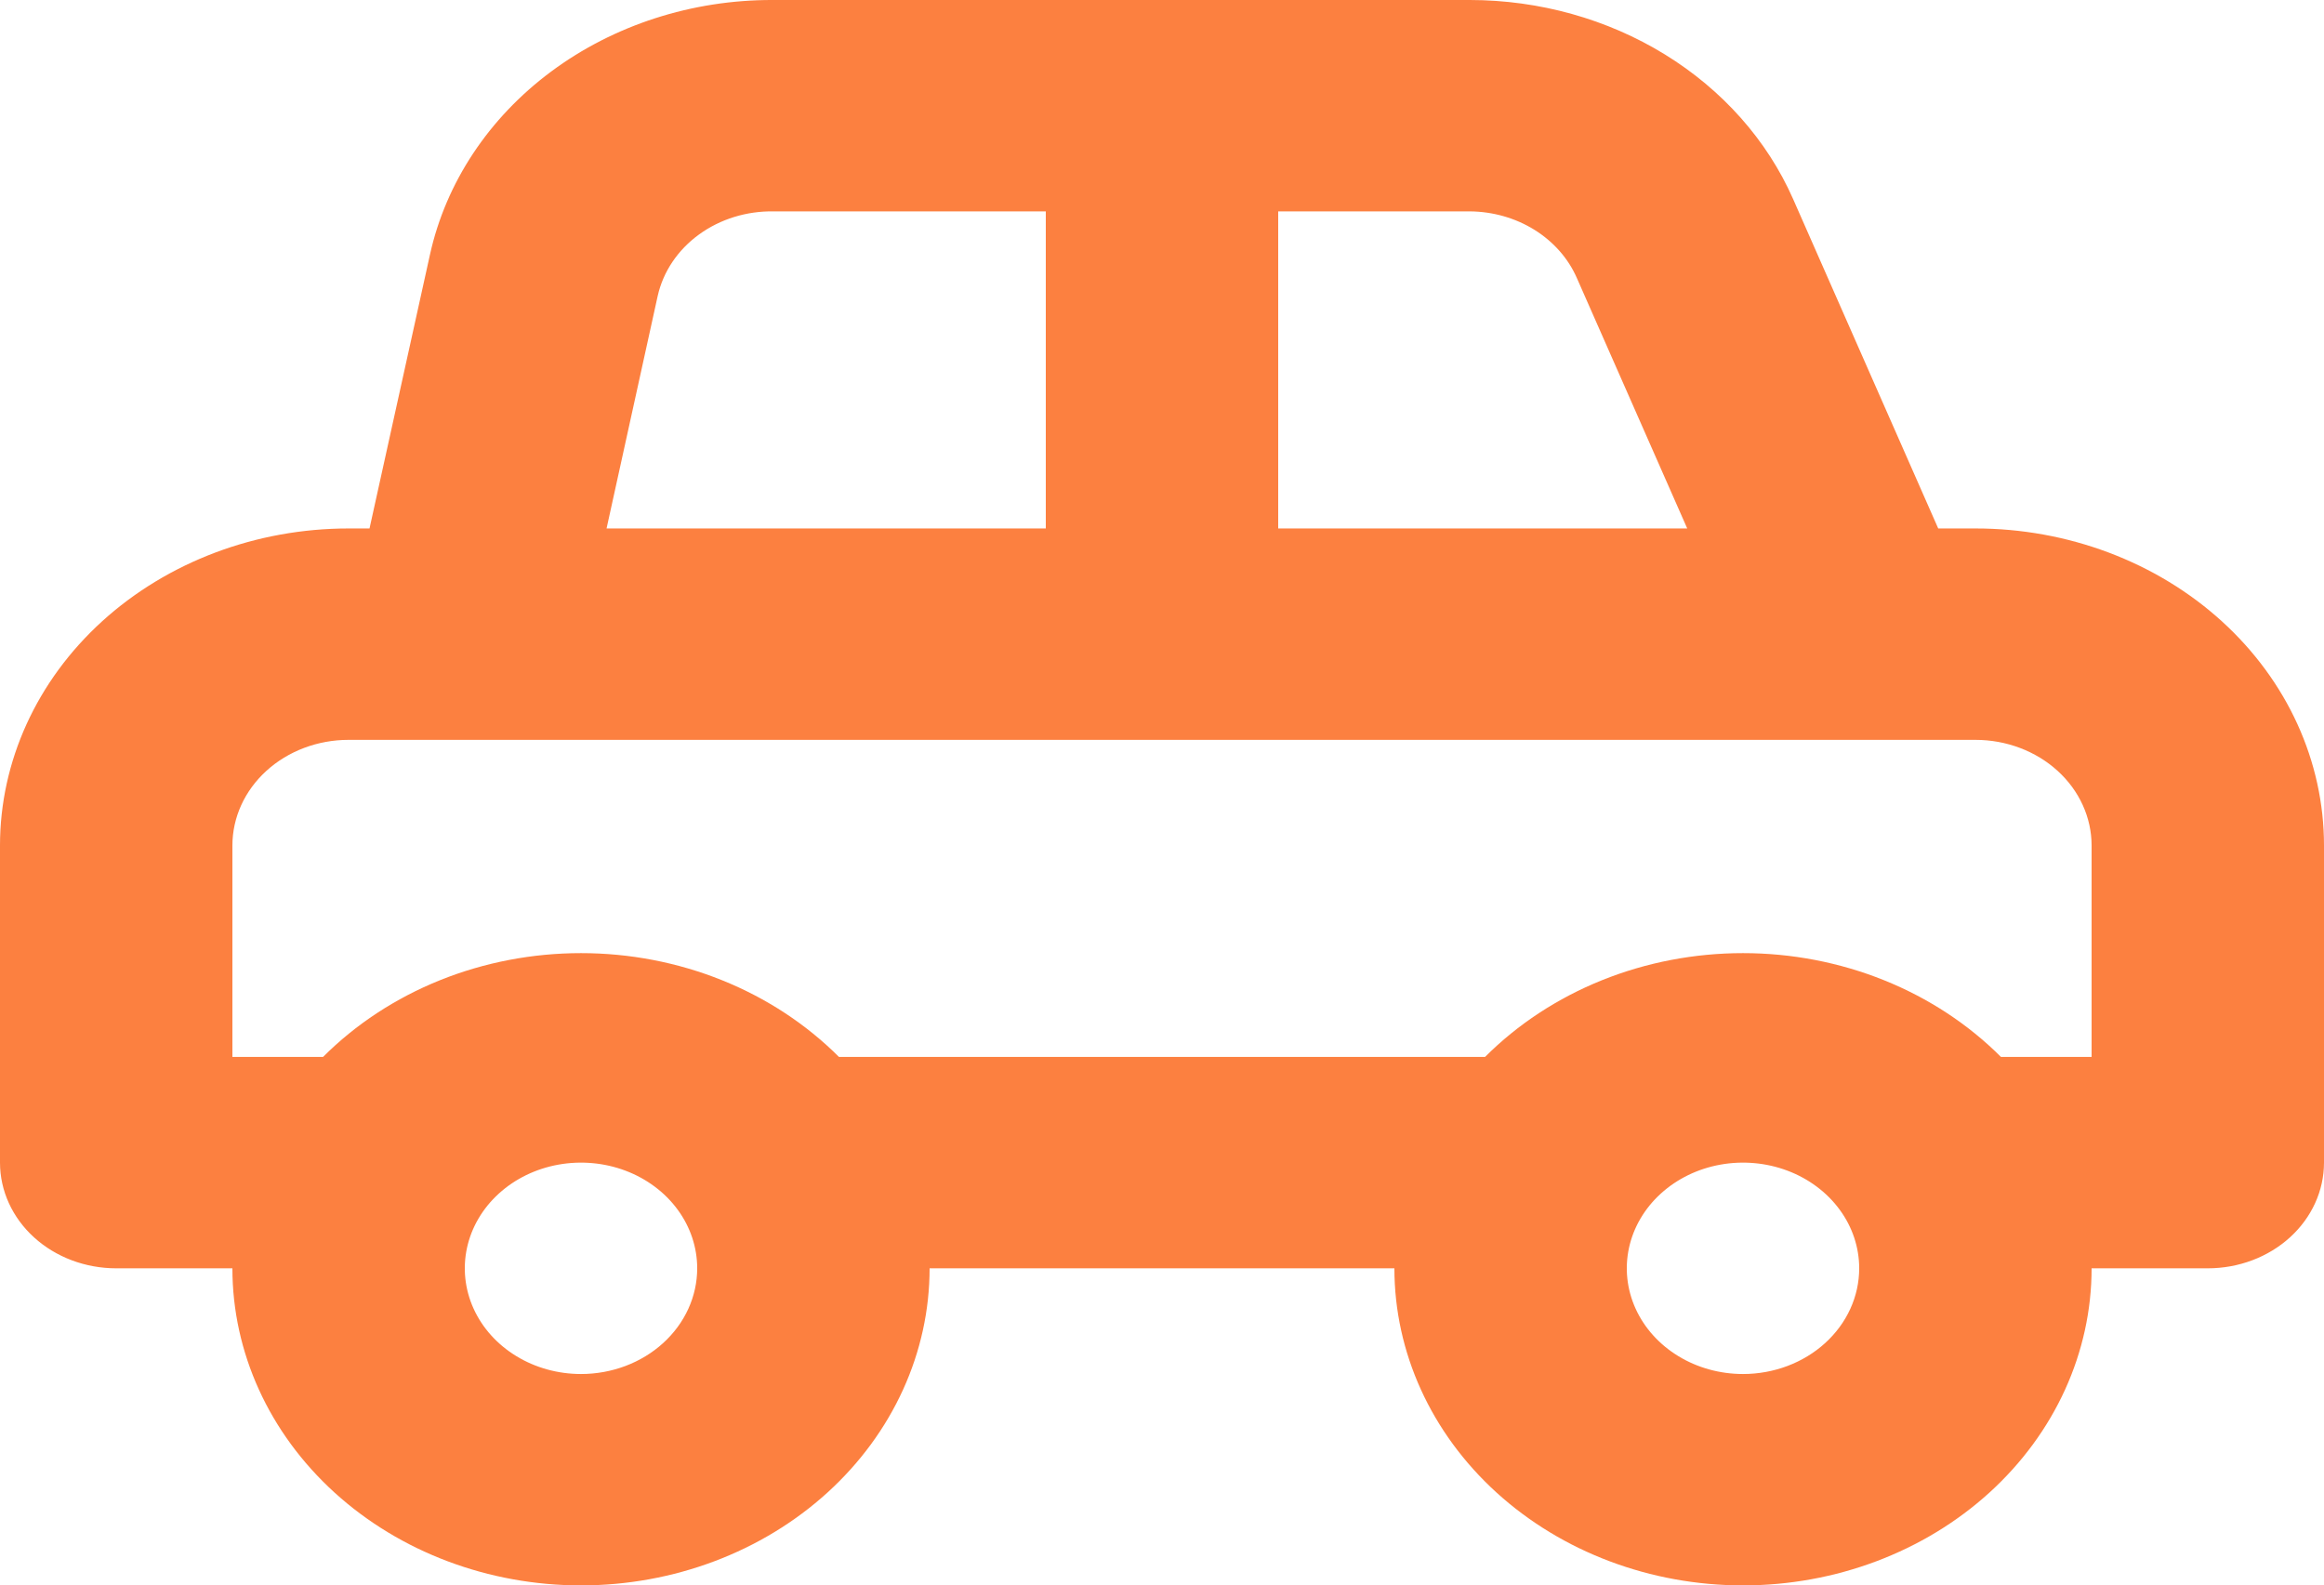 <svg width="129" height="88" viewBox="0 0 129 88" fill="none" xmlns="http://www.w3.org/2000/svg">
<path d="M109.65 29.333H107.586L99.523 11.029C98.084 7.775 95.607 4.986 92.412 3.021C89.217 1.056 85.45 0.004 81.593 7.21468e-05H42.892C38.412 -0.012 34.065 1.392 30.595 3.97C27.125 6.549 24.746 10.143 23.865 14.139L20.511 29.333H19.35C14.218 29.333 9.296 31.188 5.667 34.488C2.039 37.789 0 42.266 0 46.933V64.533C0 66.089 0.68 67.582 1.889 68.682C3.099 69.782 4.739 70.4 6.45 70.4H12.9C12.9 75.068 14.939 79.544 18.567 82.845C22.196 86.146 27.118 88 32.25 88C37.382 88 42.304 86.146 45.932 82.845C49.561 79.544 51.6 75.068 51.6 70.4H77.4C77.4 75.068 79.439 79.544 83.067 82.845C86.696 86.146 91.618 88 96.75 88C101.882 88 106.804 86.146 110.433 82.845C114.061 79.544 116.1 75.068 116.1 70.4H122.55C124.261 70.4 125.901 69.782 127.111 68.682C128.32 67.582 129 66.089 129 64.533V46.933C129 42.266 126.961 37.789 123.333 34.488C119.704 31.188 114.782 29.333 109.65 29.333ZM70.95 11.733H81.593C82.873 11.744 84.122 12.101 85.178 12.759C86.235 13.418 87.053 14.347 87.526 15.429L93.654 29.333H70.95V11.733ZM36.507 16.427C36.809 15.082 37.619 13.875 38.798 13.018C39.976 12.16 41.448 11.706 42.957 11.733H58.05V29.333H33.669L36.507 16.427ZM32.25 76.267C30.974 76.267 29.727 75.923 28.667 75.278C27.606 74.633 26.779 73.717 26.291 72.645C25.803 71.573 25.675 70.394 25.924 69.255C26.173 68.118 26.787 67.072 27.689 66.252C28.591 65.431 29.741 64.872 30.992 64.646C32.243 64.42 33.54 64.536 34.718 64.98C35.897 65.424 36.904 66.176 37.613 67.141C38.322 68.105 38.7 69.24 38.7 70.4C38.7 71.956 38.02 73.448 36.811 74.548C35.601 75.649 33.961 76.267 32.25 76.267ZM96.75 76.267C95.474 76.267 94.227 75.923 93.167 75.278C92.106 74.633 91.279 73.717 90.791 72.645C90.303 71.573 90.175 70.394 90.424 69.255C90.673 68.118 91.287 67.072 92.189 66.252C93.091 65.431 94.24 64.872 95.492 64.646C96.743 64.42 98.04 64.536 99.218 64.98C100.397 65.424 101.404 66.176 102.113 67.141C102.822 68.105 103.2 69.24 103.2 70.4C103.2 71.956 102.52 73.448 101.311 74.548C100.101 75.649 98.461 76.267 96.75 76.267ZM116.1 58.667H111.069C109.255 56.852 107.045 55.402 104.579 54.409C102.113 53.417 99.446 52.905 96.75 52.905C94.054 52.905 91.387 53.417 88.921 54.409C86.455 55.402 84.245 56.852 82.431 58.667H46.569C44.755 56.852 42.545 55.402 40.079 54.409C37.613 53.417 34.946 52.905 32.25 52.905C29.554 52.905 26.887 53.417 24.421 54.409C21.955 55.402 19.745 56.852 17.931 58.667H12.9V46.933C12.9 45.377 13.58 43.885 14.789 42.785C15.999 41.685 17.639 41.067 19.35 41.067H109.65C111.361 41.067 113.001 41.685 114.211 42.785C115.42 43.885 116.1 45.377 116.1 46.933V58.667Z" fill="#FC8040"/>
</svg>
